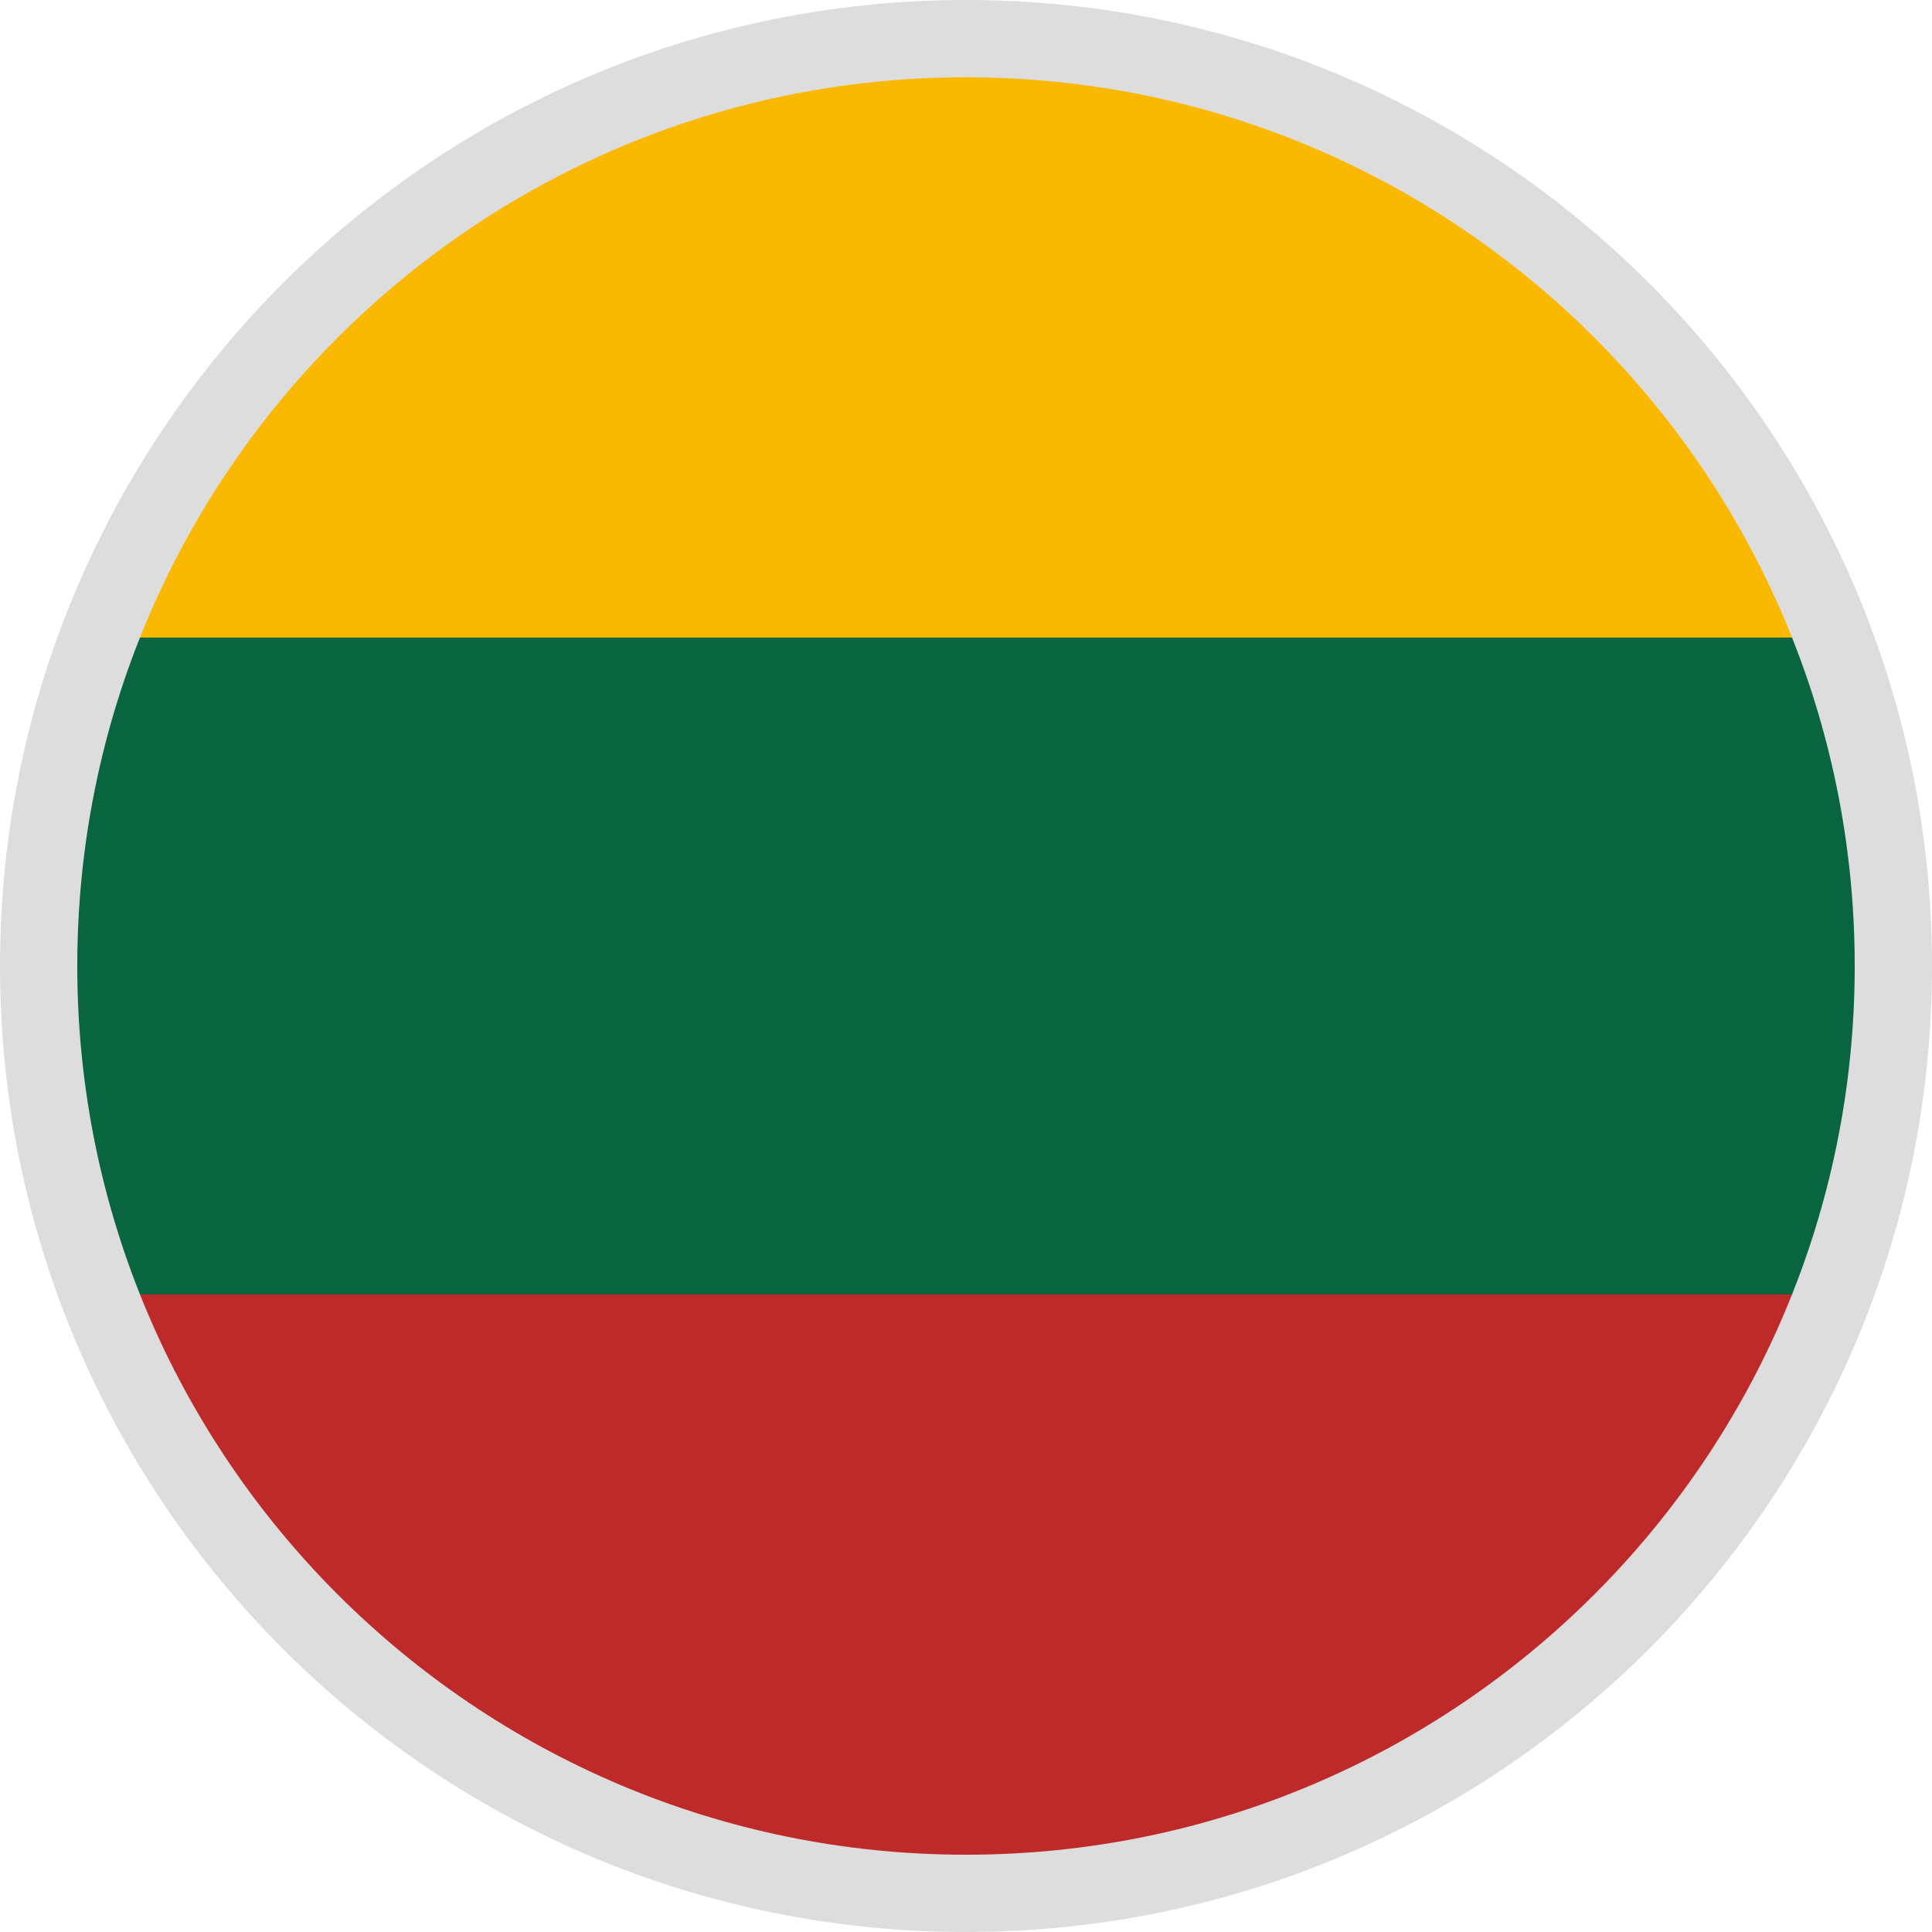<?xml version="1.0" encoding="utf-8"?>
<!-- Generator: Adobe Illustrator 21.0.2, SVG Export Plug-In . SVG Version: 6.00 Build 0)  -->
<svg version="1.1" id="Layer_1" xmlns="http://www.w3.org/2000/svg" xmlns:xlink="http://www.w3.org/1999/xlink" x="0px" y="0px"
	 width="50px" height="50px" viewBox="0 0 50 50" style="enable-background:new 0 0 50 50;" xml:space="preserve">
<style type="text/css">
	.st0{fill:#BE2A2A;}
	.st1{fill:#096540;}
	.st2{fill:#FAB900;}
	.st3{fill:#DDDDDD;}
</style>
<g>
	<path class="st0" d="M25,49c10.3,0,19-6.4,22.5-15.5H2.6C6,42.6,14.7,49,25,49z"/>
	<path class="st1" d="M49,25c0-3-0.5-5.9-1.5-8.5H2.6c-1,2.6-1.5,5.5-1.5,8.5s0.5,5.9,1.5,8.5h44.9C48.5,30.9,49,28,49,25z"/>
	<path class="st2" d="M25,1C14.7,1,6,7.4,2.5,16.5h45C44,7.4,35.3,1,25,1z"/>
</g>
<path class="st3" d="M48,25c0,12.7-10.3,23-23,23S2,37.7,2,25S12.3,2,25,2S48,12.3,48,25 M50,25C50,11.2,38.8,0,25,0S0,11.2,0,25
	s11.2,25,25,25S50,38.8,50,25L50,25z"/>
</svg>
